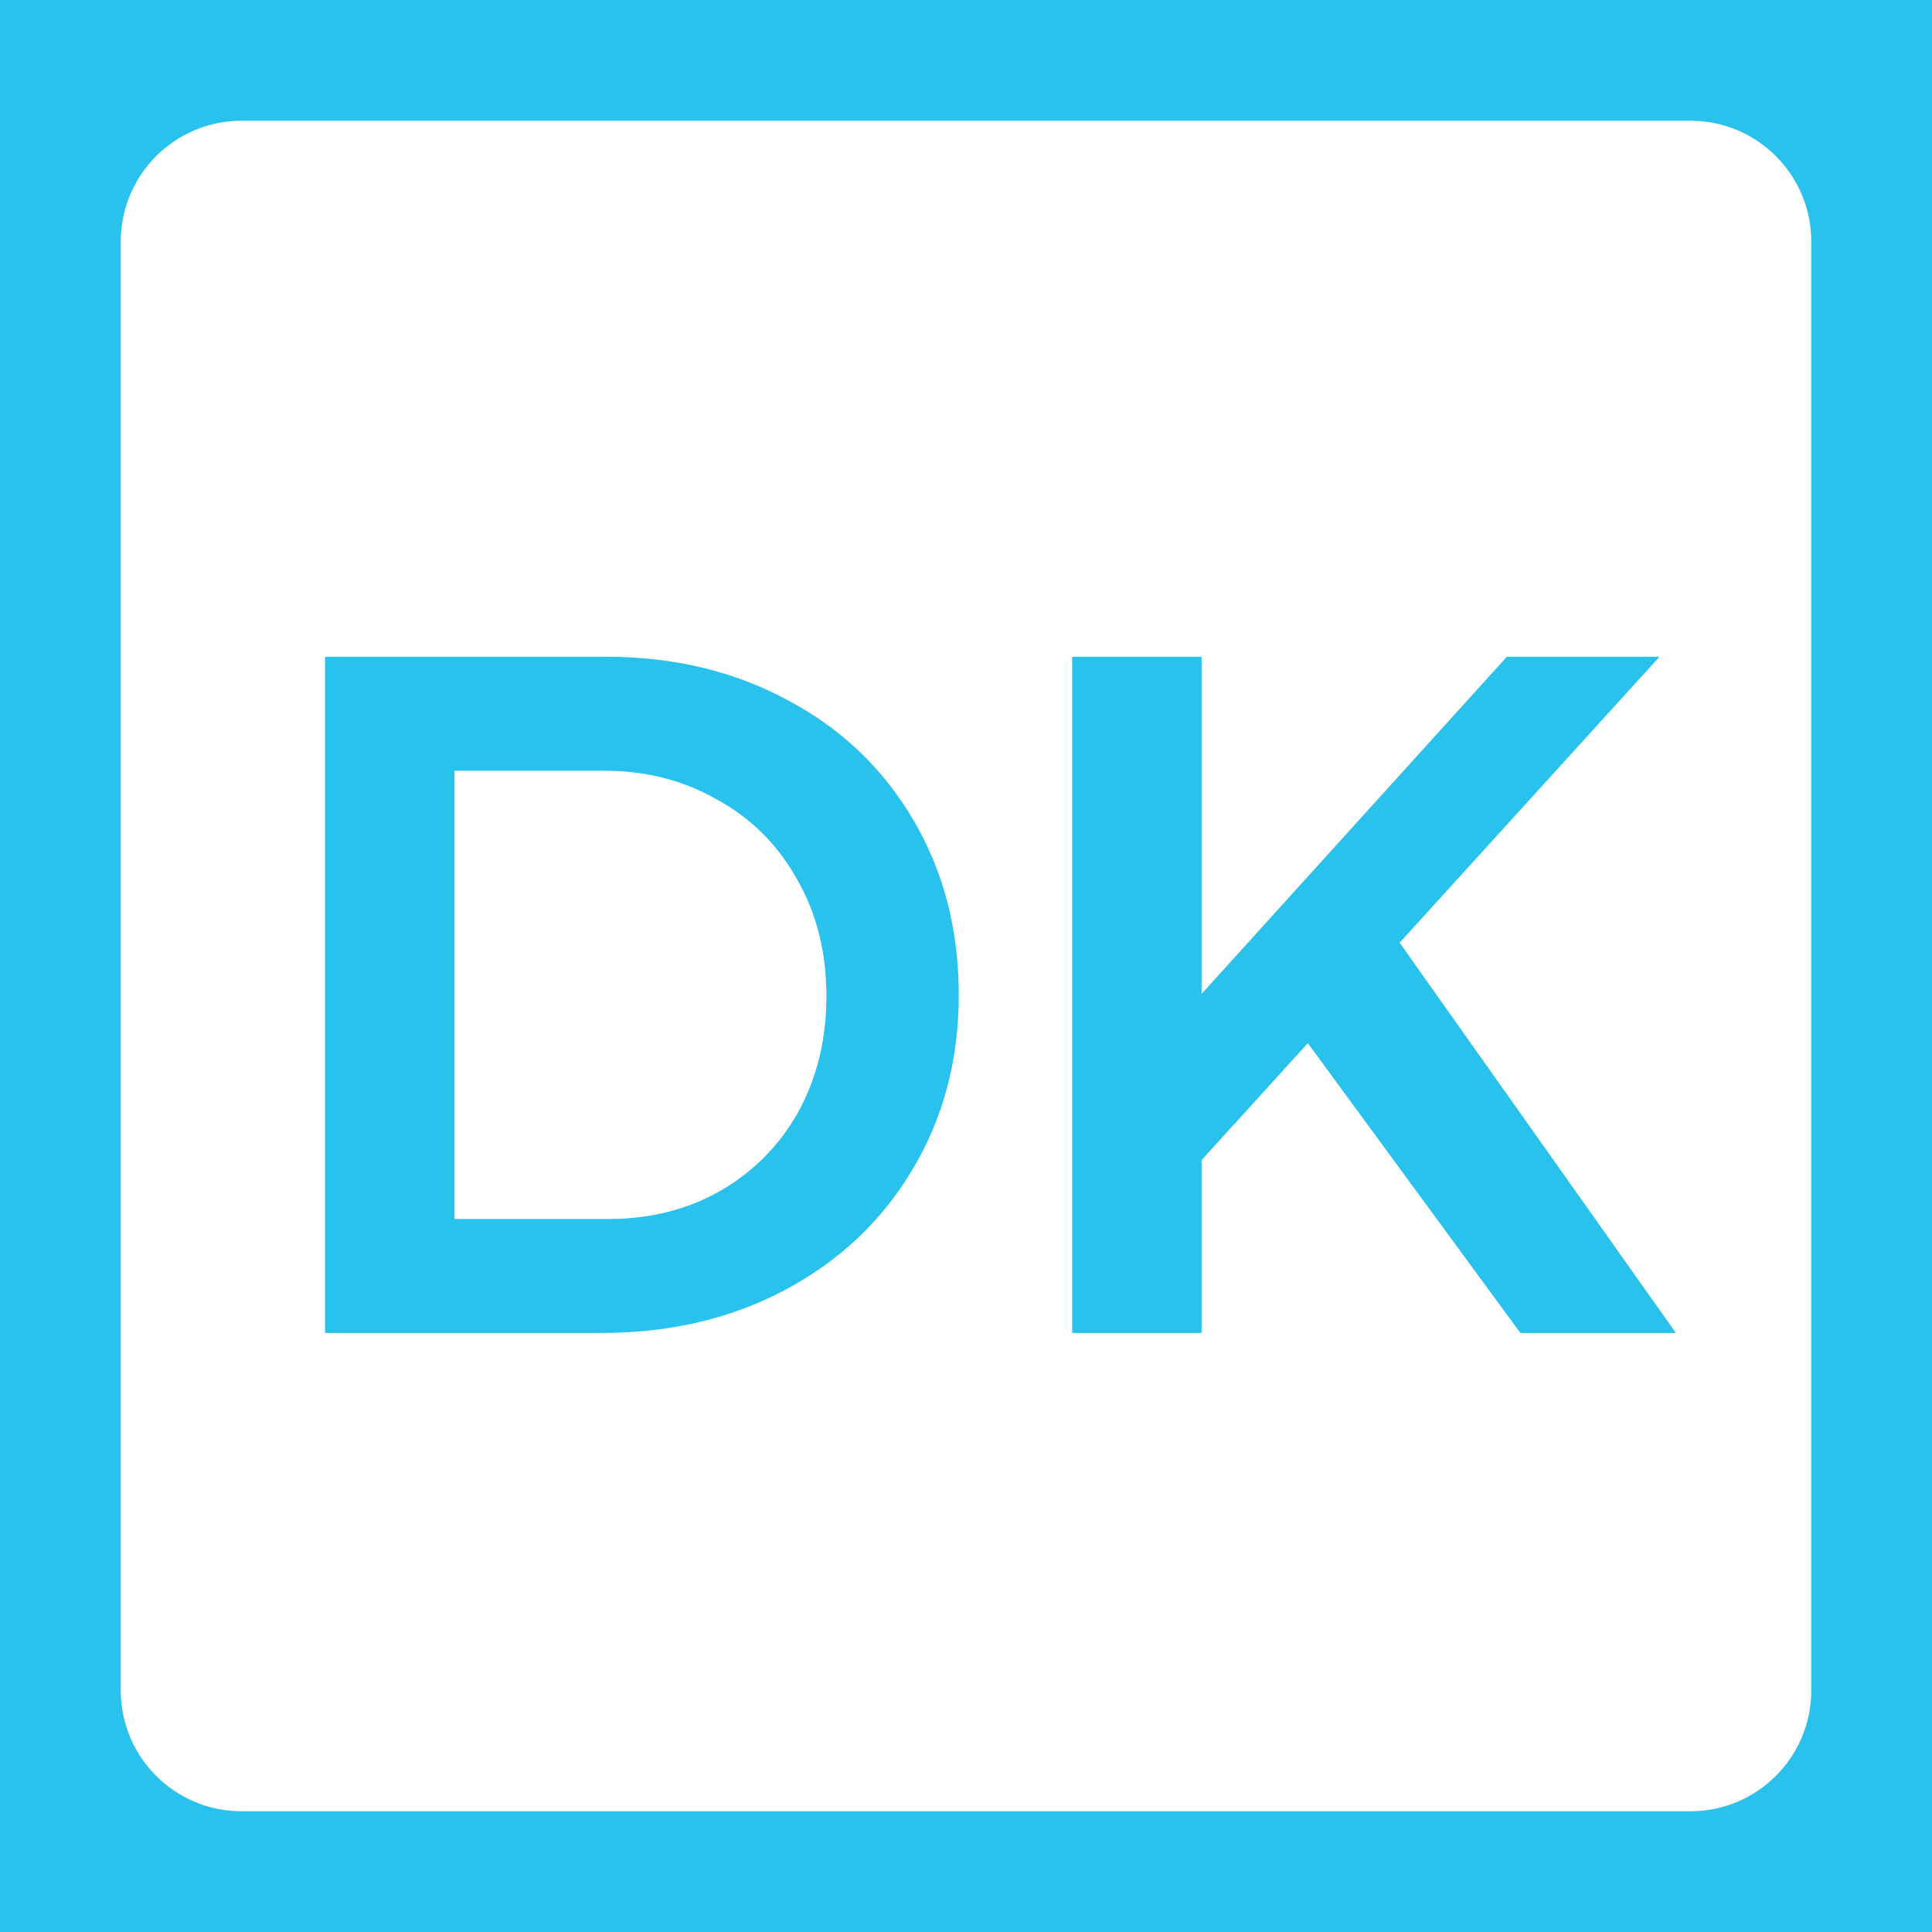 <svg width="16" height="16" viewBox="0 0 16 16" fill="none" xmlns="http://www.w3.org/2000/svg">
<path d="M5.02 5.439C5.58 5.439 6.081 5.559 6.524 5.799C6.967 6.033 7.313 6.364 7.564 6.791C7.815 7.217 7.94 7.7 7.94 8.239C7.94 8.777 7.812 9.26 7.556 9.687C7.305 10.108 6.956 10.439 6.508 10.679C6.06 10.919 5.551 11.039 4.98 11.039H2.692V5.439H5.02ZM5.044 10.095C5.385 10.095 5.692 10.017 5.964 9.863C6.241 9.703 6.457 9.484 6.612 9.207C6.767 8.924 6.844 8.604 6.844 8.247C6.844 7.889 6.764 7.569 6.604 7.287C6.444 6.999 6.223 6.777 5.94 6.623C5.663 6.463 5.351 6.383 5.004 6.383H3.764V10.095H5.044ZM13.879 11.039H12.591L10.831 8.639L9.951 9.607V11.039H8.879V5.439H9.951V8.231L12.479 5.439H13.743L11.591 7.807L13.879 11.039Z" fill="#28C2ED"/>
<path d="M2 1H14V-1H2V1ZM15 2V14H17V2H15ZM14 15H2V17H14V15ZM1 14V2H-1V14H1ZM2 15C1.448 15 1 14.552 1 14H-1C-1 15.657 0.343 17 2 17V15ZM15 14C15 14.552 14.552 15 14 15V17C15.657 17 17 15.657 17 14H15ZM14 1C14.552 1 15 1.448 15 2H17C17 0.343 15.657 -1 14 -1V1ZM2 -1C0.343 -1 -1 0.343 -1 2H1C1 1.448 1.448 1 2 1V-1Z" fill="#28C2ED"/>
</svg>
